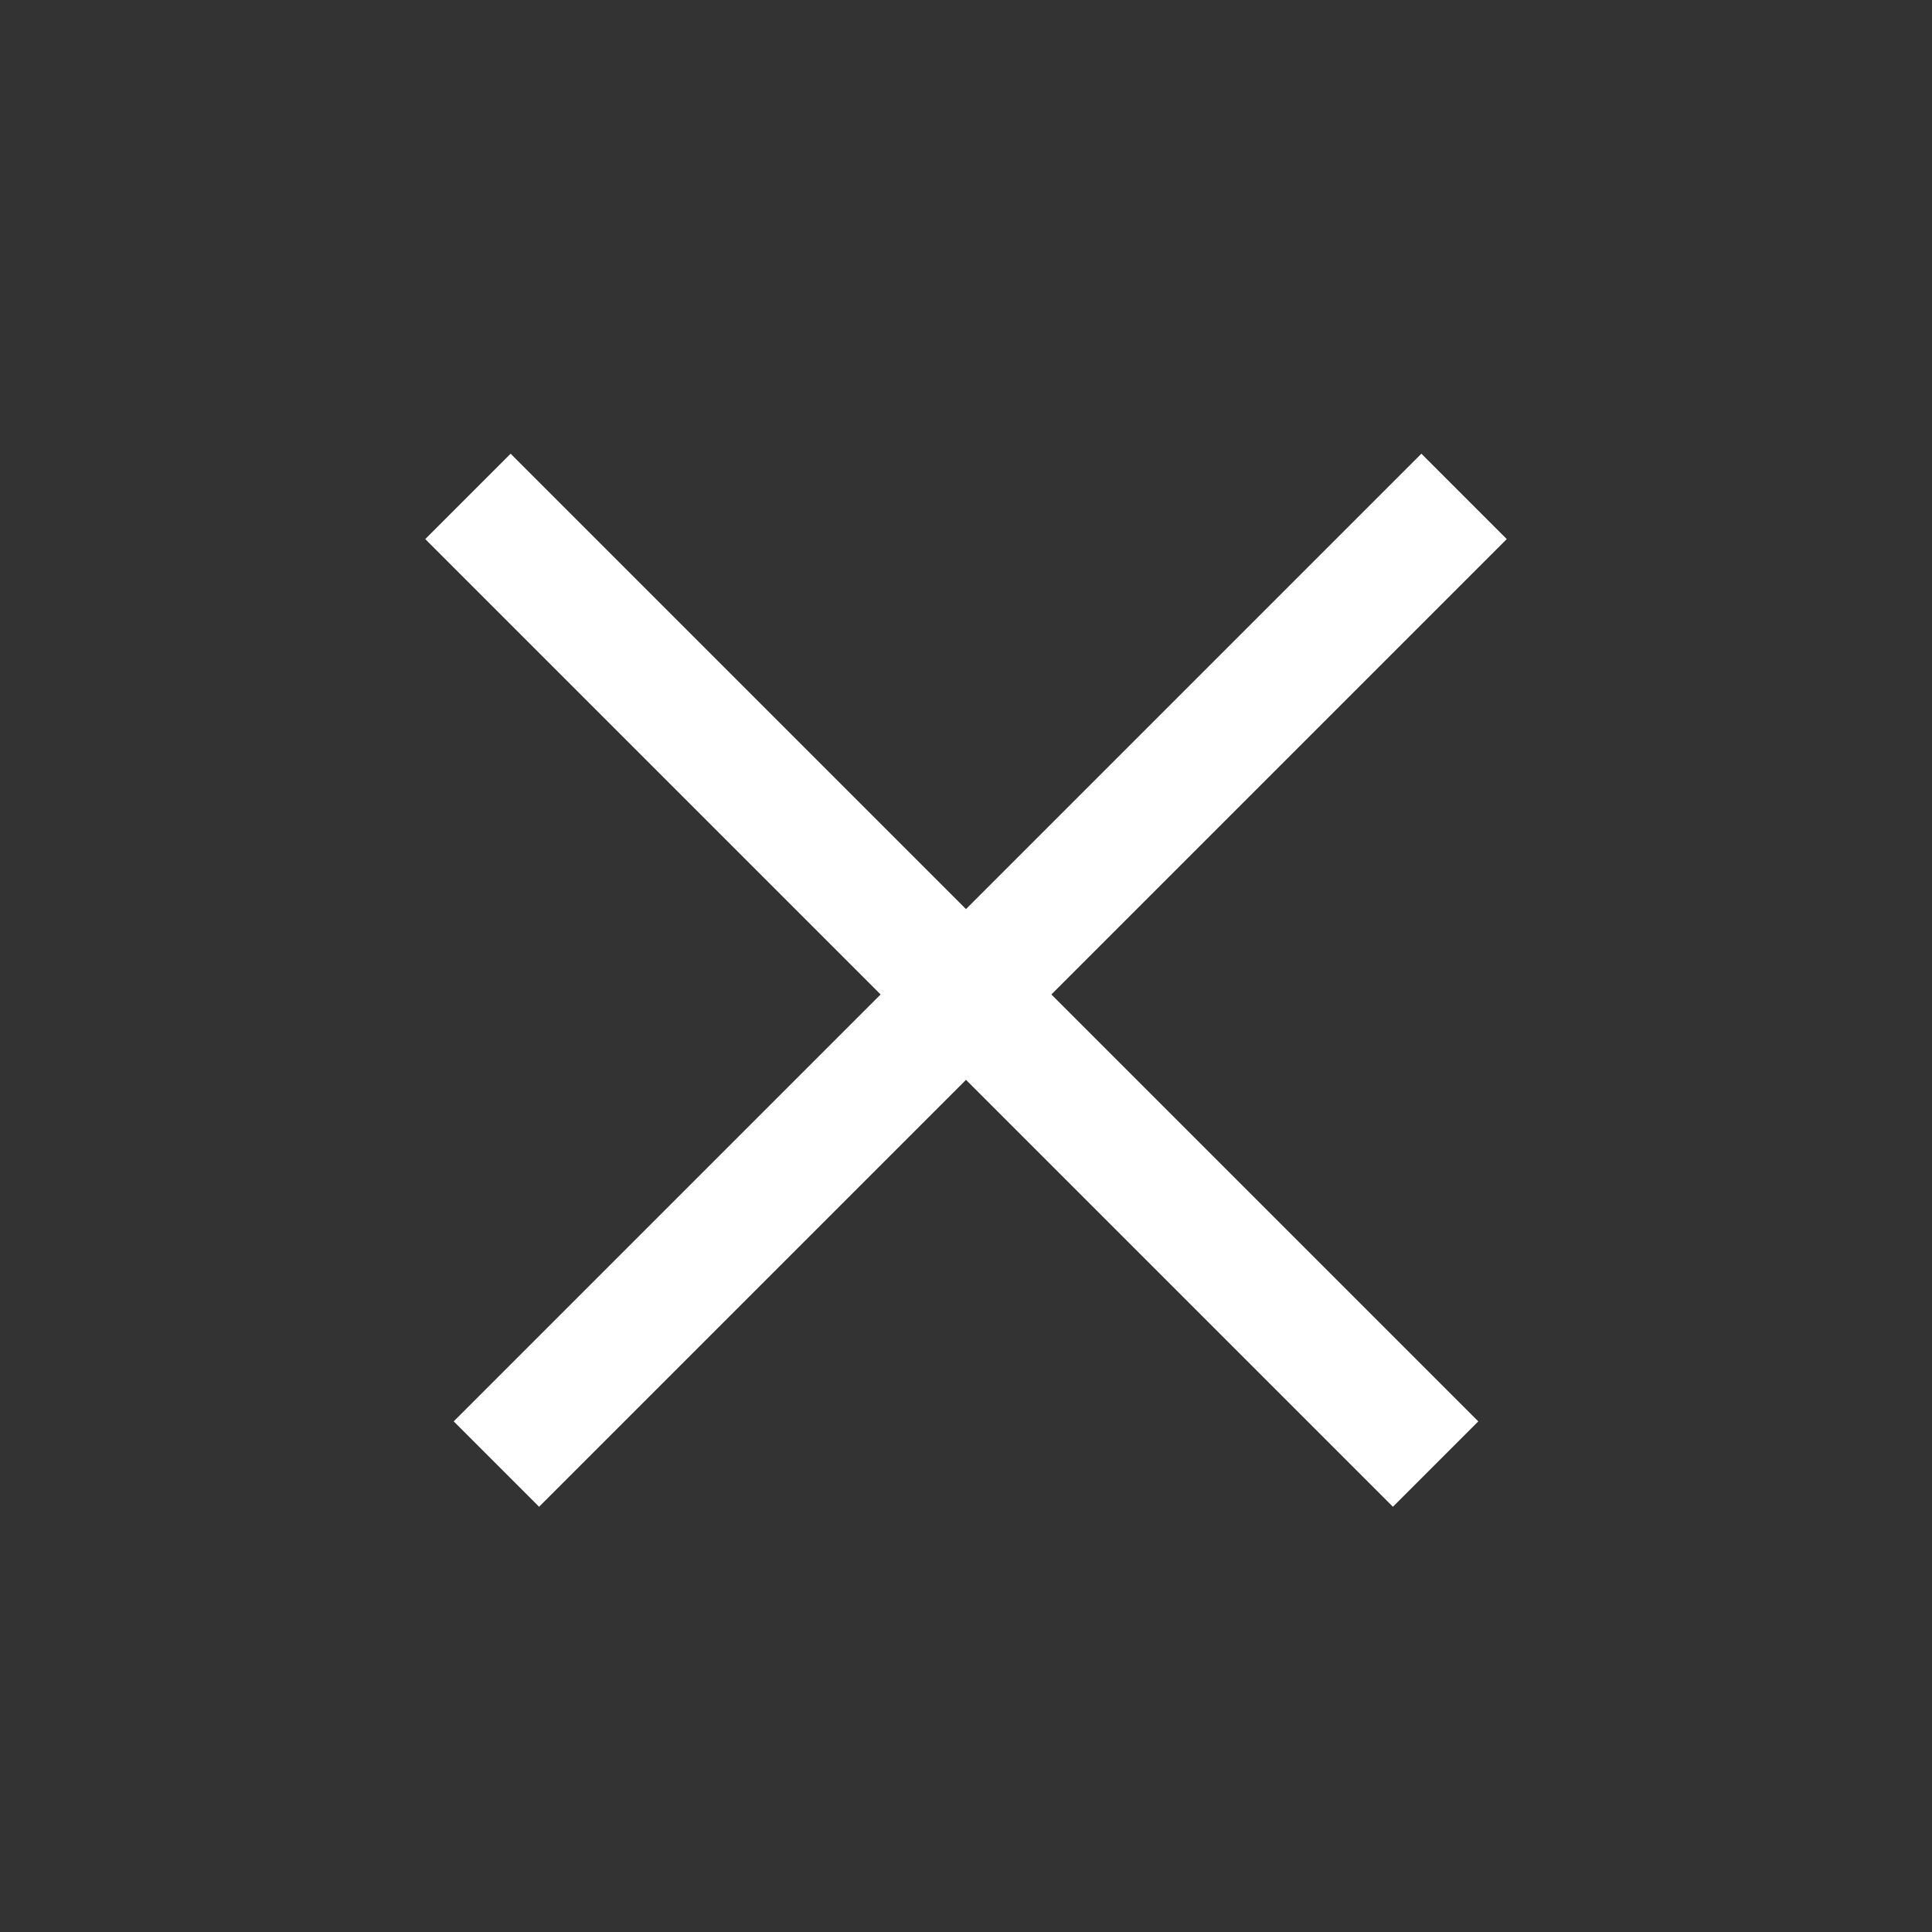 <?xml version="1.0" encoding="UTF-8"?>
<svg width="24px" height="24px" viewBox="0 0 24 24" version="1.1" xmlns="http://www.w3.org/2000/svg" xmlns:xlink="http://www.w3.org/1999/xlink">
    <rect x="0" y="0" width="24" height="24" fill="#333333" stroke="none"/>
    <!-- Generator: Sketch 57.1 (83088) - https://sketch.com -->
    <title>Icon / Close / 16px@1x</title>
    <desc>Created with Sketch.</desc>
    <defs>
        <path d="M14,4.5 L14,12.5 L21.5,12.5 L21.5,14 L14,14 L14,21.5 L12.5,21.5 L12.5,14 L4.5,14 L4.5,12.5 L12.5,12.5 L12.5,4.5 L14,4.5 Z" id="path-1"></path>
    </defs>
    <g id="Icon-/-Close-/-16px" stroke="none" stroke-width="1" fill="none" fill-rule="evenodd">
        <g id="Shape" transform="translate(-1, -1)">
            <mask id="mask-2" fill="white">
            </mask>
            <use id="Mask" fill="#FFFFFF" fill-rule="nonzero" transform="translate(13, 13) rotate(-315) translate(-13, -13) " xlink:href="#path-1"></use>
            <g id="Icon-/-Tint-/-Actionable---Light-Background-/-Interactive" mask="url(#mask-2)">
                <g transform="translate(-4, -4)" id="*Style*-/-Color-/-Action-/-Secondary">
                    <g>
                        <rect id="Light-Theme" fill="#FFFFFF" x="0" y="0" width="34" height="34"></rect>
                    </g>
                </g>
            </g>
        </g>
    </g>
</svg>